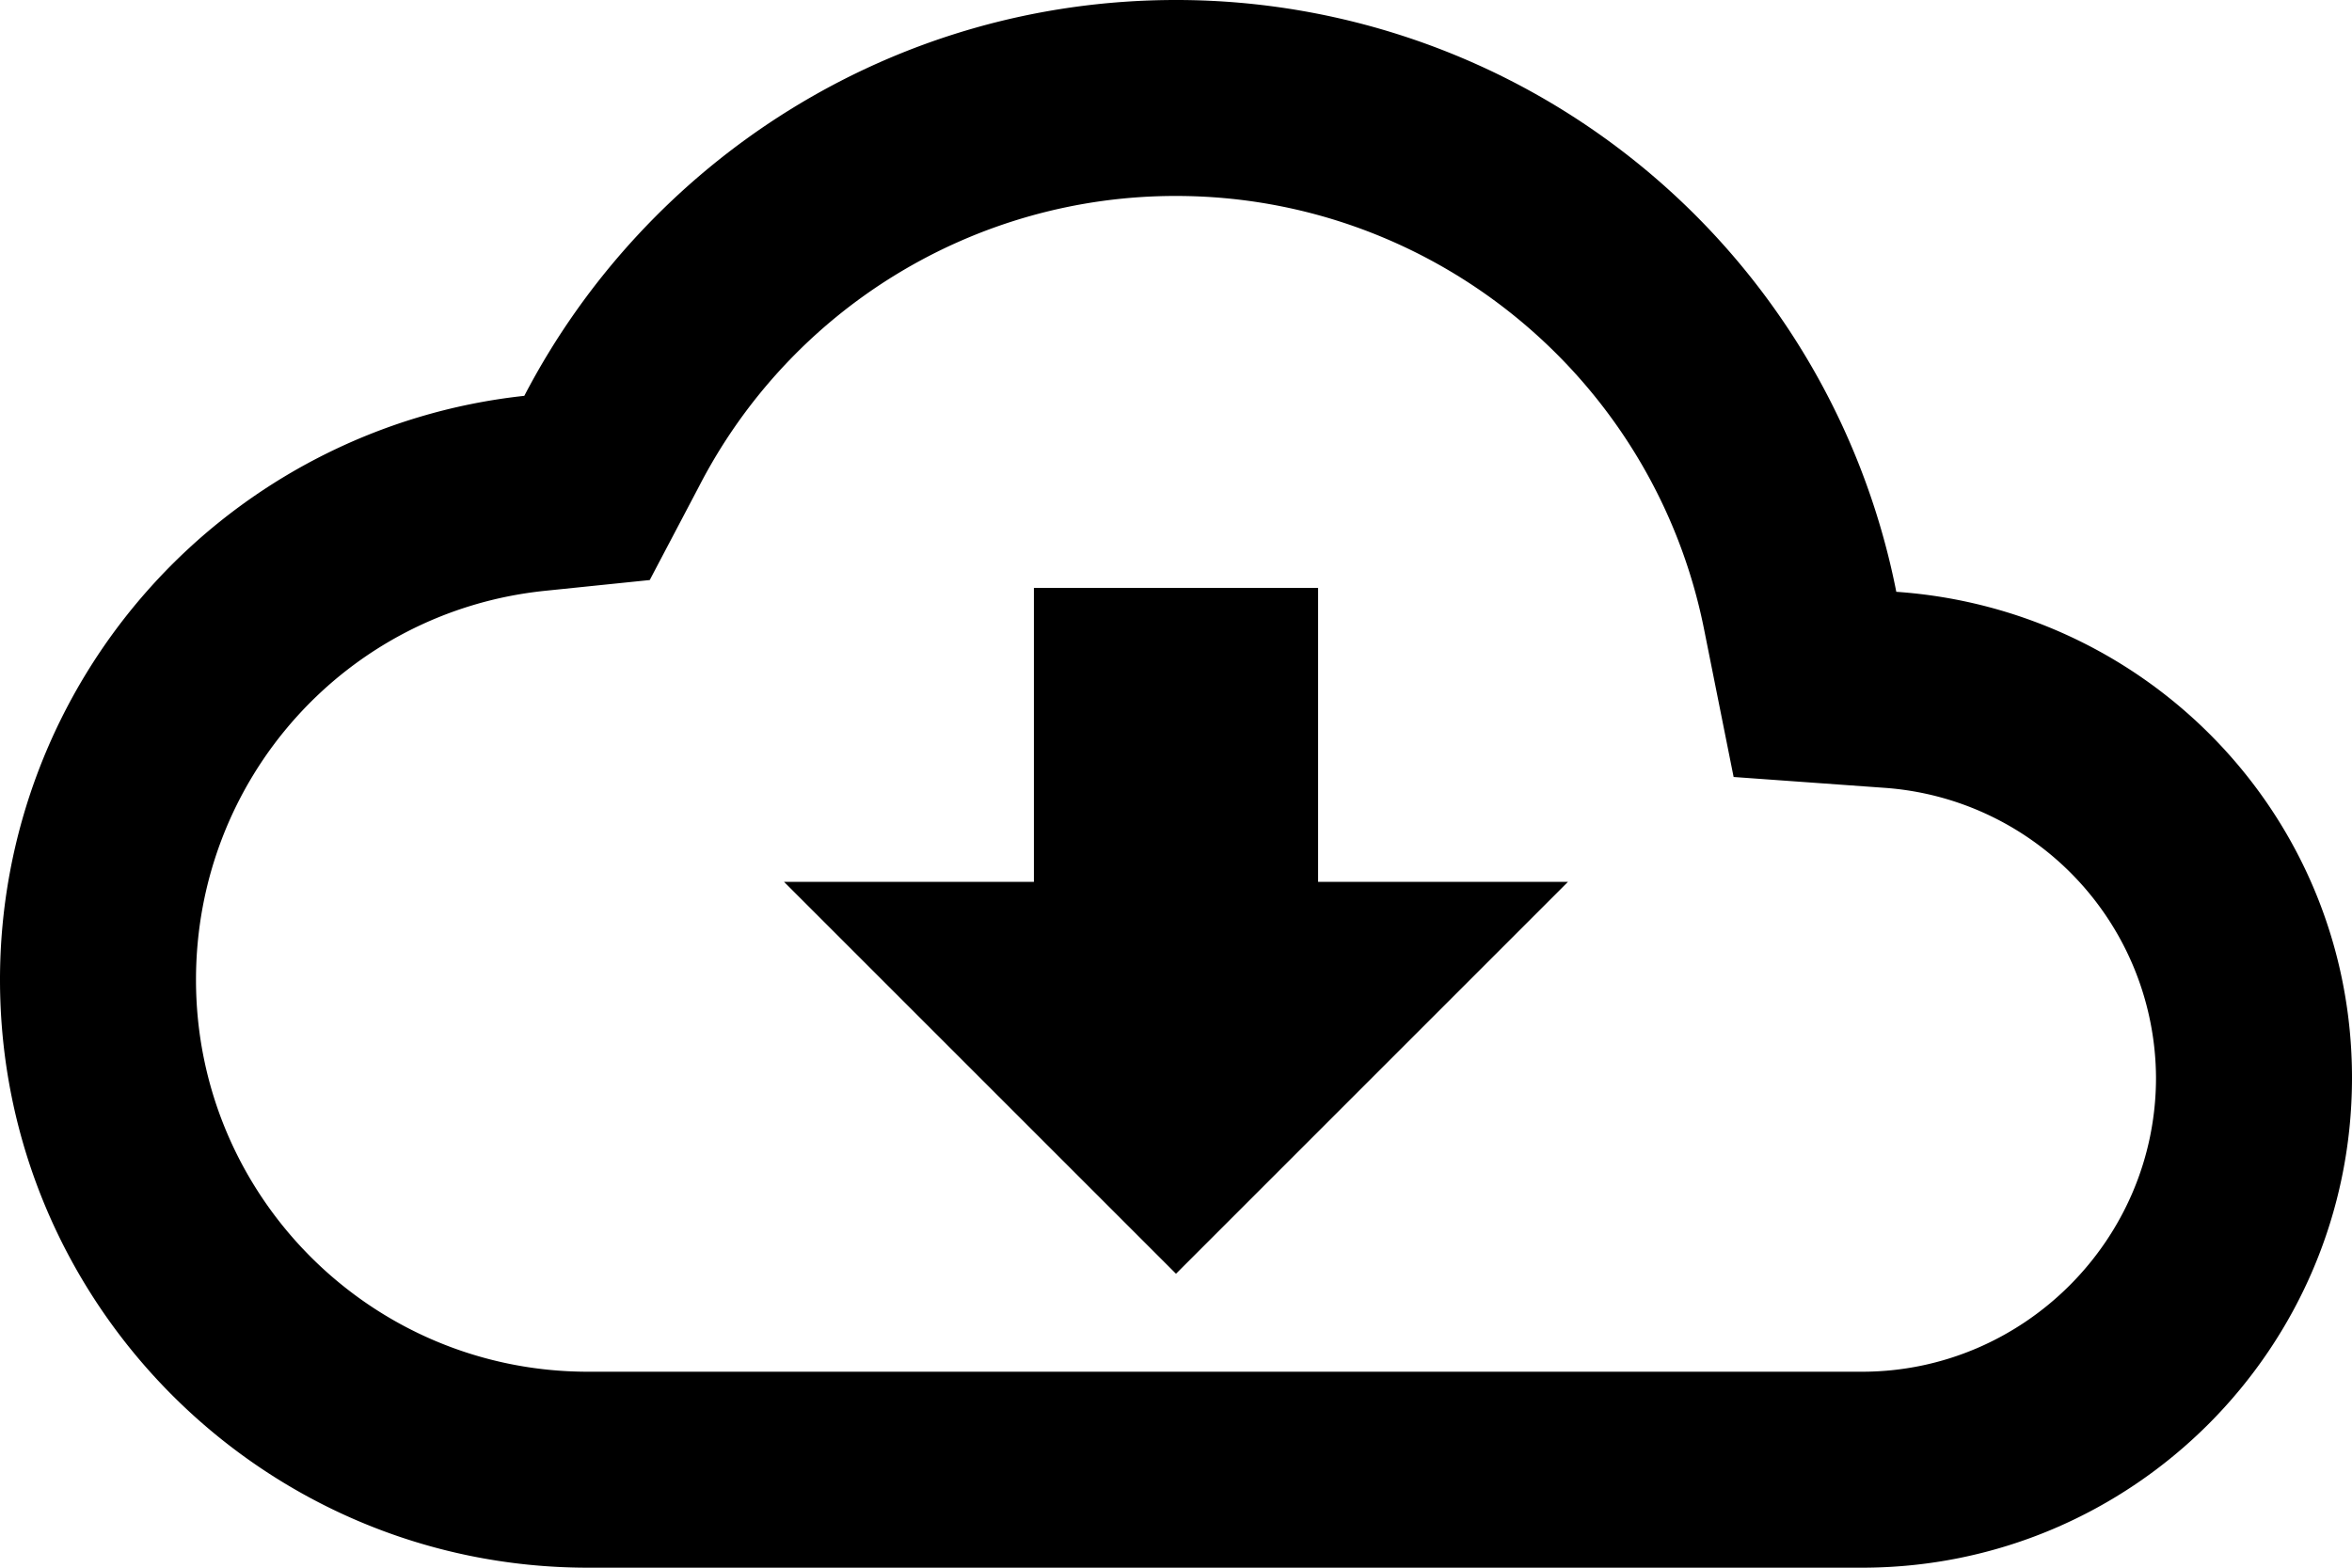 <svg xmlns="http://www.w3.org/2000/svg" viewBox="0 0 24 16"><path d="M19.35 6.04A7.49 7.49 0 0012 0C9.11 0 6.6 1.64 5.35 4.04A5.994 5.994 0 000 10c0 3.31 2.69 6 6 6h13c2.76 0 5-2.24 5-5 0-2.64-2.05-4.78-4.65-4.96zM19 14H6c-2.21 0-4-1.79-4-4 0-2.05 1.53-3.76 3.56-3.97l1.07-.11.5-.95A5.469 5.469 0 0112 2c2.62 0 4.88 1.86 5.39 4.43l.3 1.5 1.53.11A2.98 2.98 0 0122 11c0 1.65-1.35 3-3 3zm-5.55-8h-2.9v3H8l4 4 4-4h-2.55V6z" fill-rule="nonzero"/></svg>
